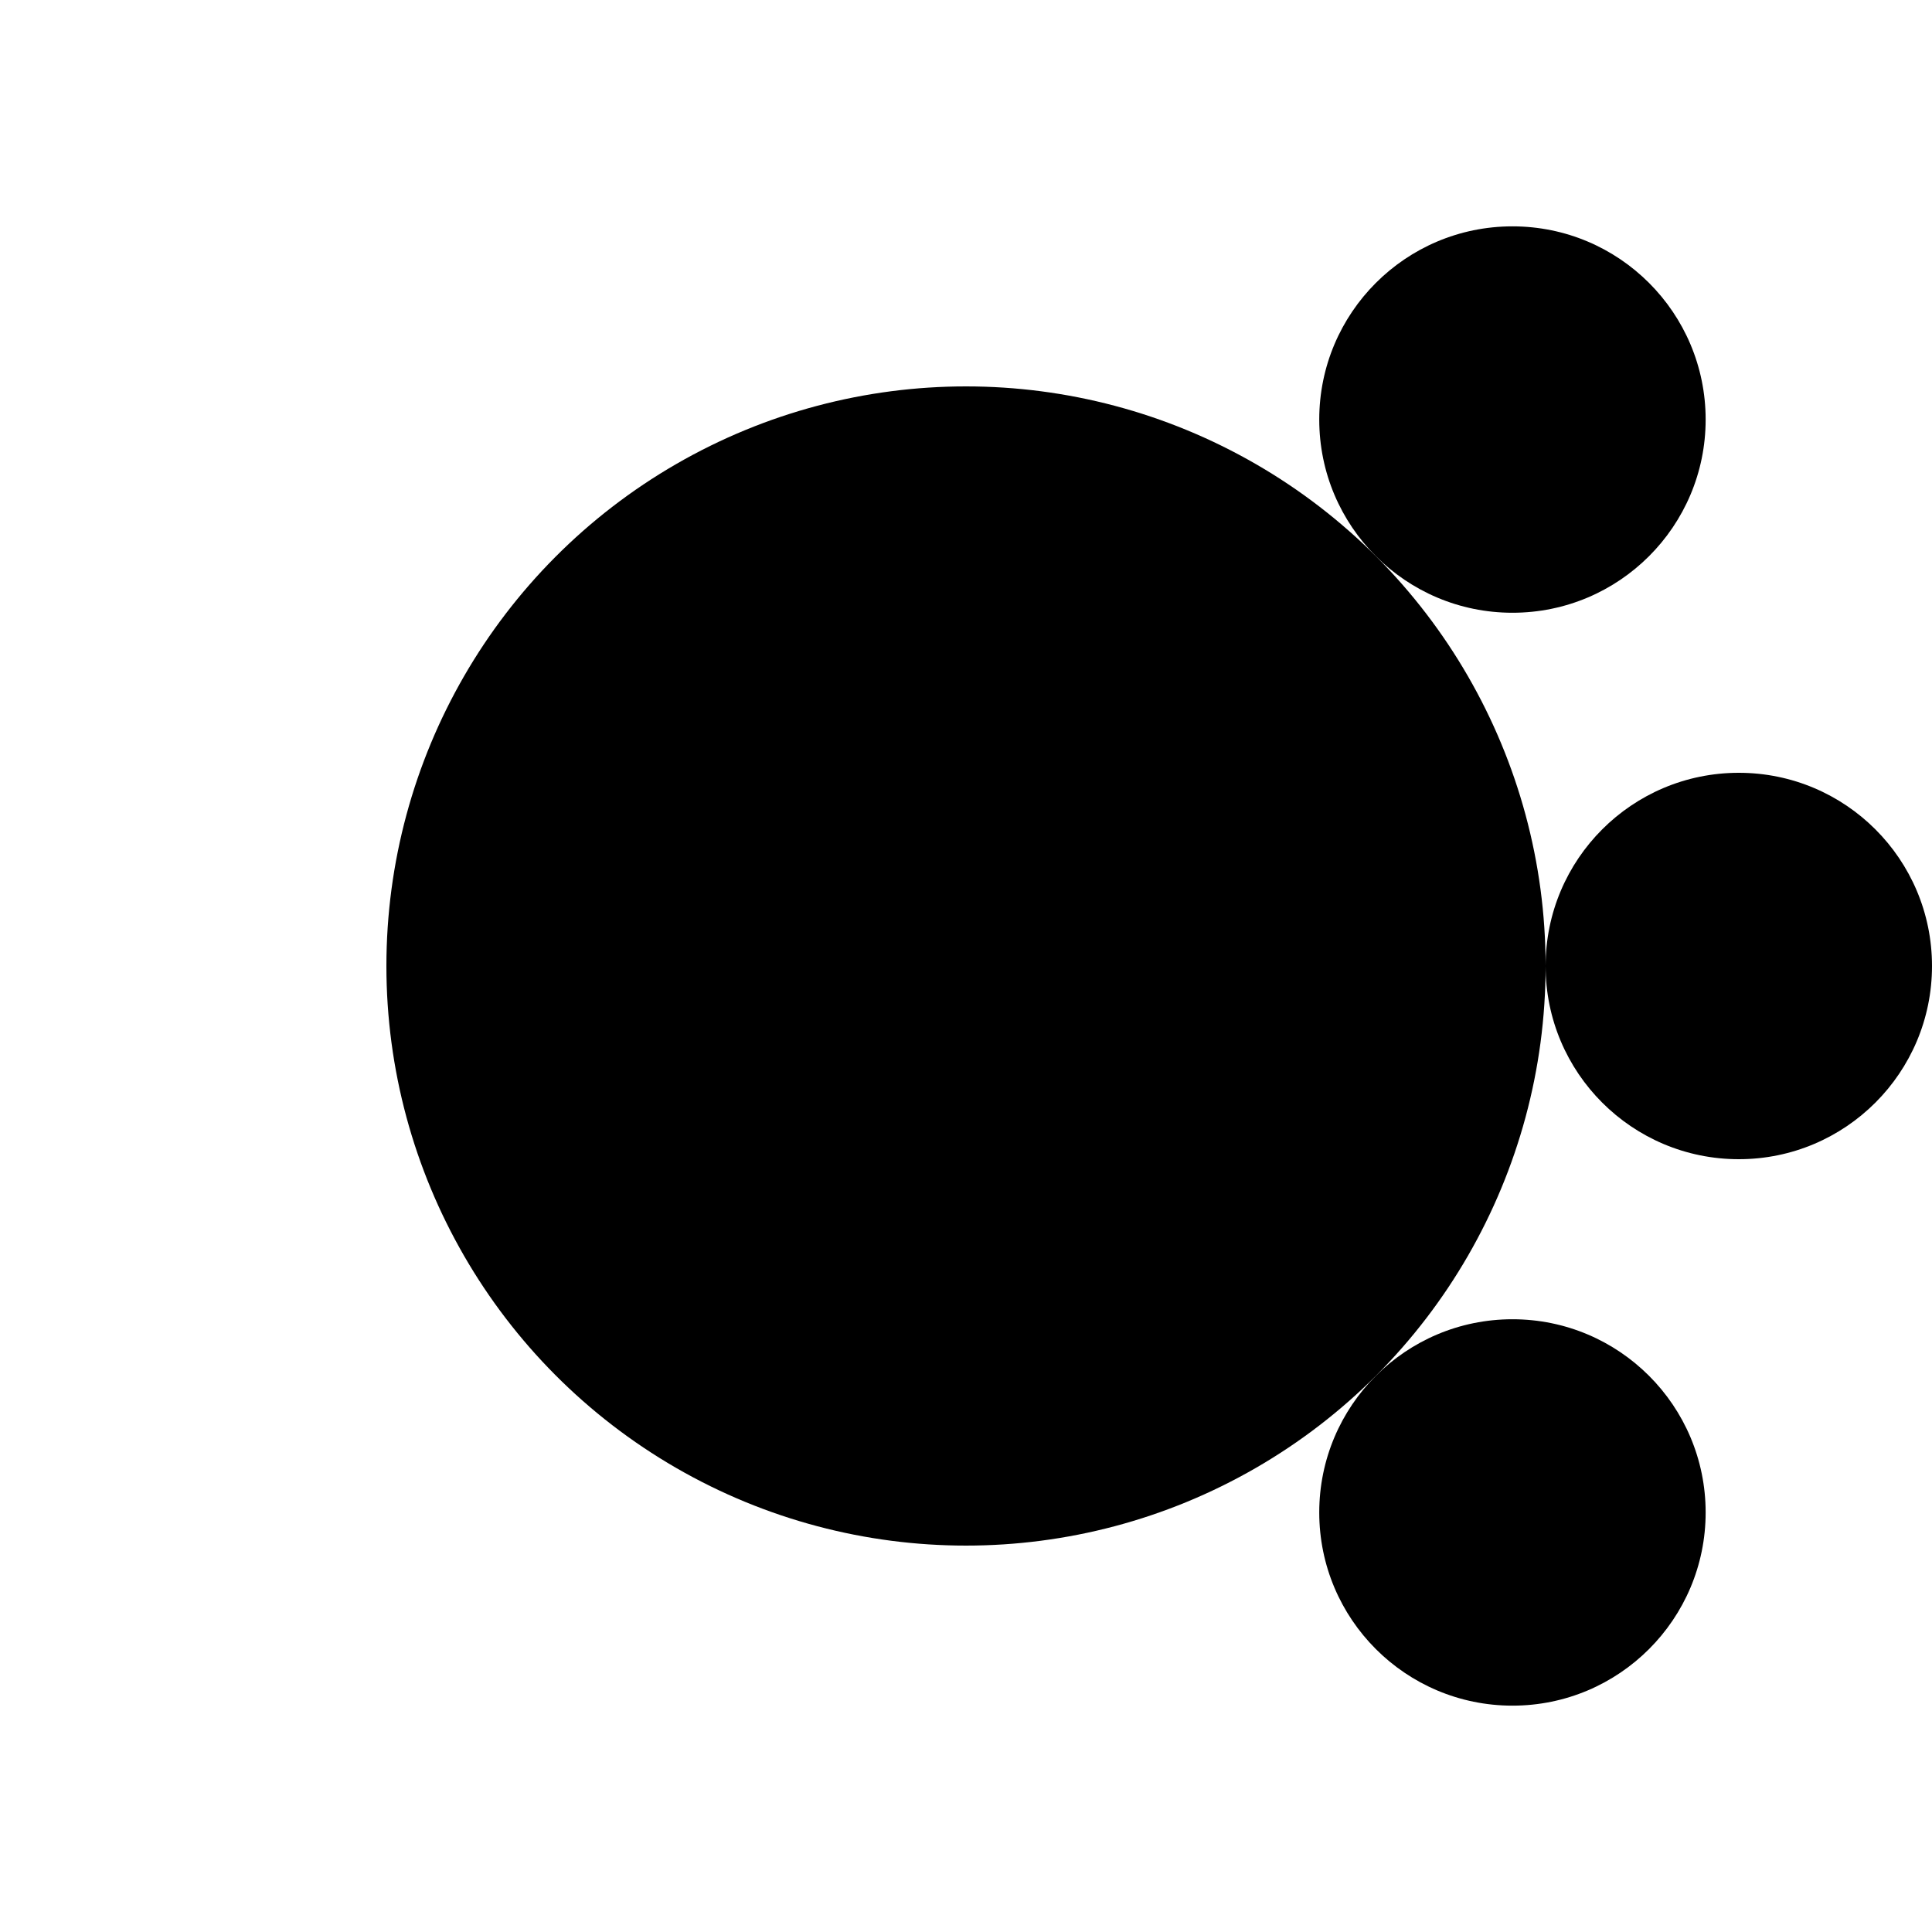 <svg xmlns="http://www.w3.org/2000/svg" width="100" height="100">
    <circle cx="50" cy="50" r="30" />
    <circle cx="78.284" cy="21.716" r="10" />
    <circle cx="90" cy="50" r="10" />
    <circle cx="78.284" cy="78.284" r="10" />
    <style>
        @media(prefers-color-scheme: light) {
            circle {
                fill: #000
            }
        }

        @media(prefers-color-scheme: dark) {
            circle {
                fill: #c99410
            }
        }
    </style>
</svg>
